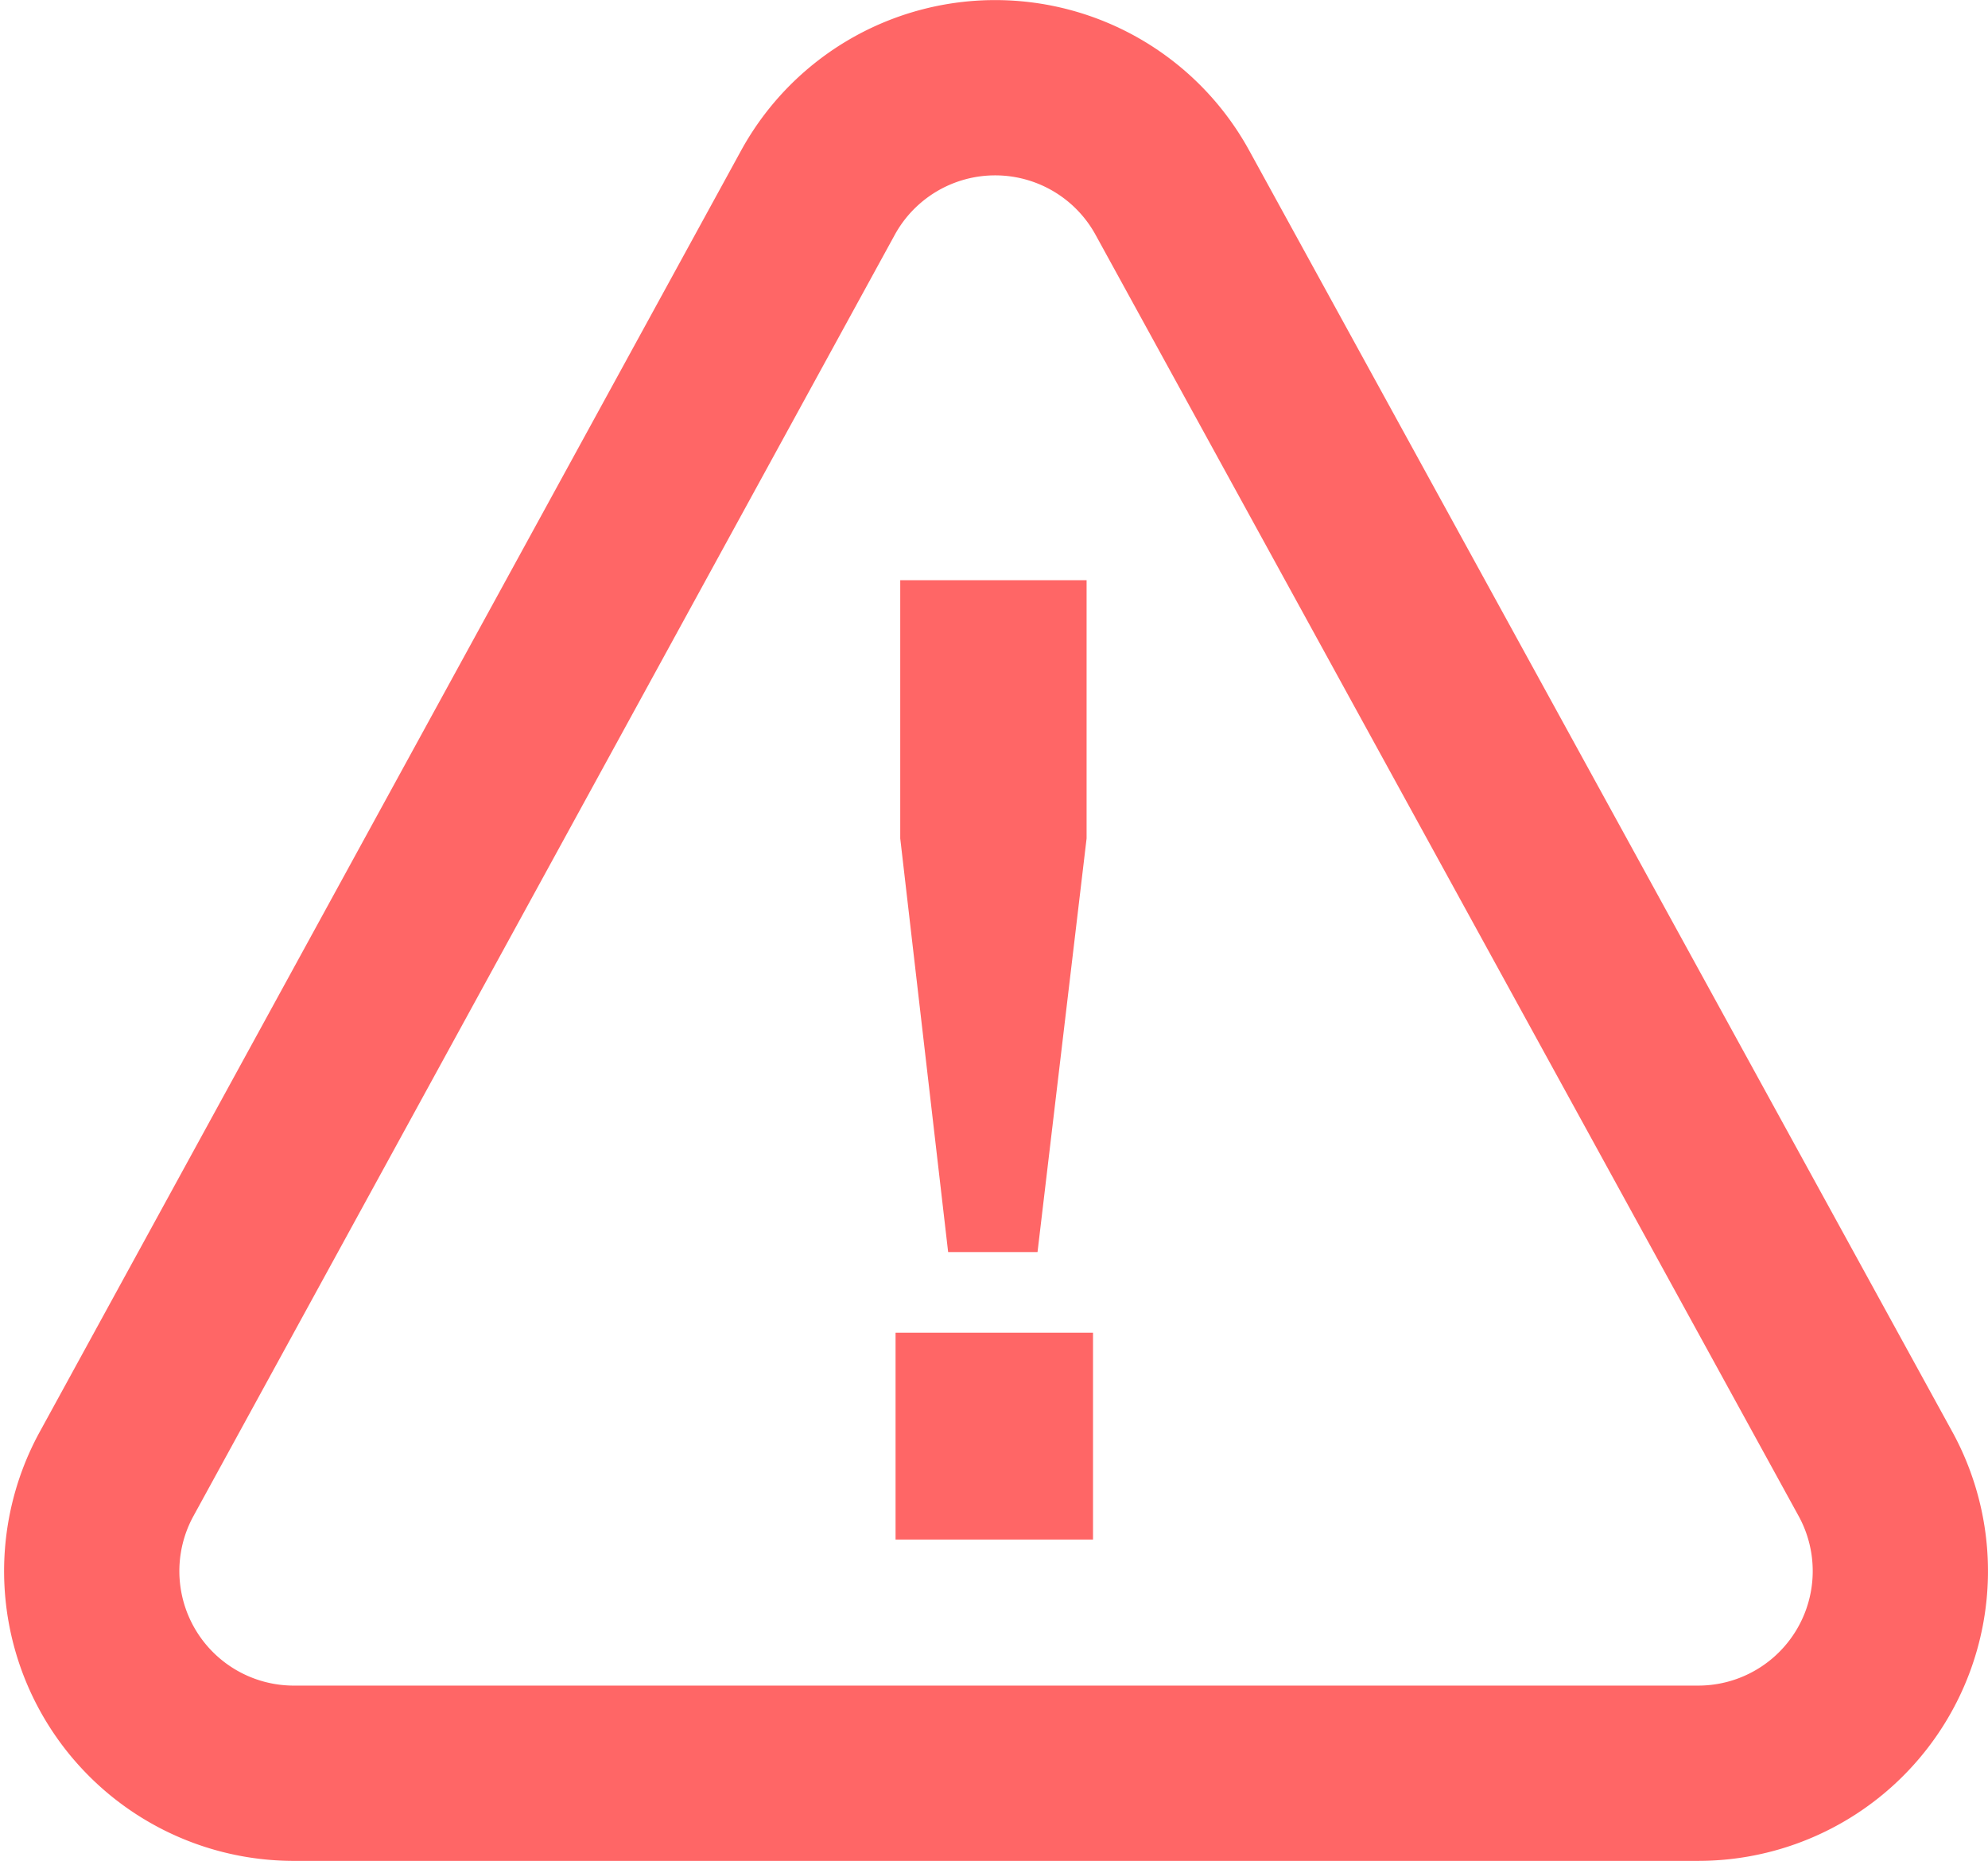 <svg xmlns="http://www.w3.org/2000/svg" viewBox="0 0 34.03 31.85"><defs><style>.cls-1{fill:none;stroke:#f66;stroke-miterlimit:10;stroke-width:3px;}.cls-2{fill:#f66;}</style></defs><g id="Capa_2" data-name="Capa 2"><g id="Layer_1" data-name="Layer 1"><path class="cls-1" d="M29.07,30.35H5a3.46,3.46,0,0,1-3-5.13L14,3.3a3.46,3.46,0,0,1,6.07,0L32.1,25.22A3.46,3.46,0,0,1,29.07,30.35Z"/><path class="cls-2" d="M15.33,22.81h3.38v3.54H15.33Zm3.27-8.46-.84,7.08H16.23l-.82-7.08V9.93H18.6Z"/></g></g></svg>